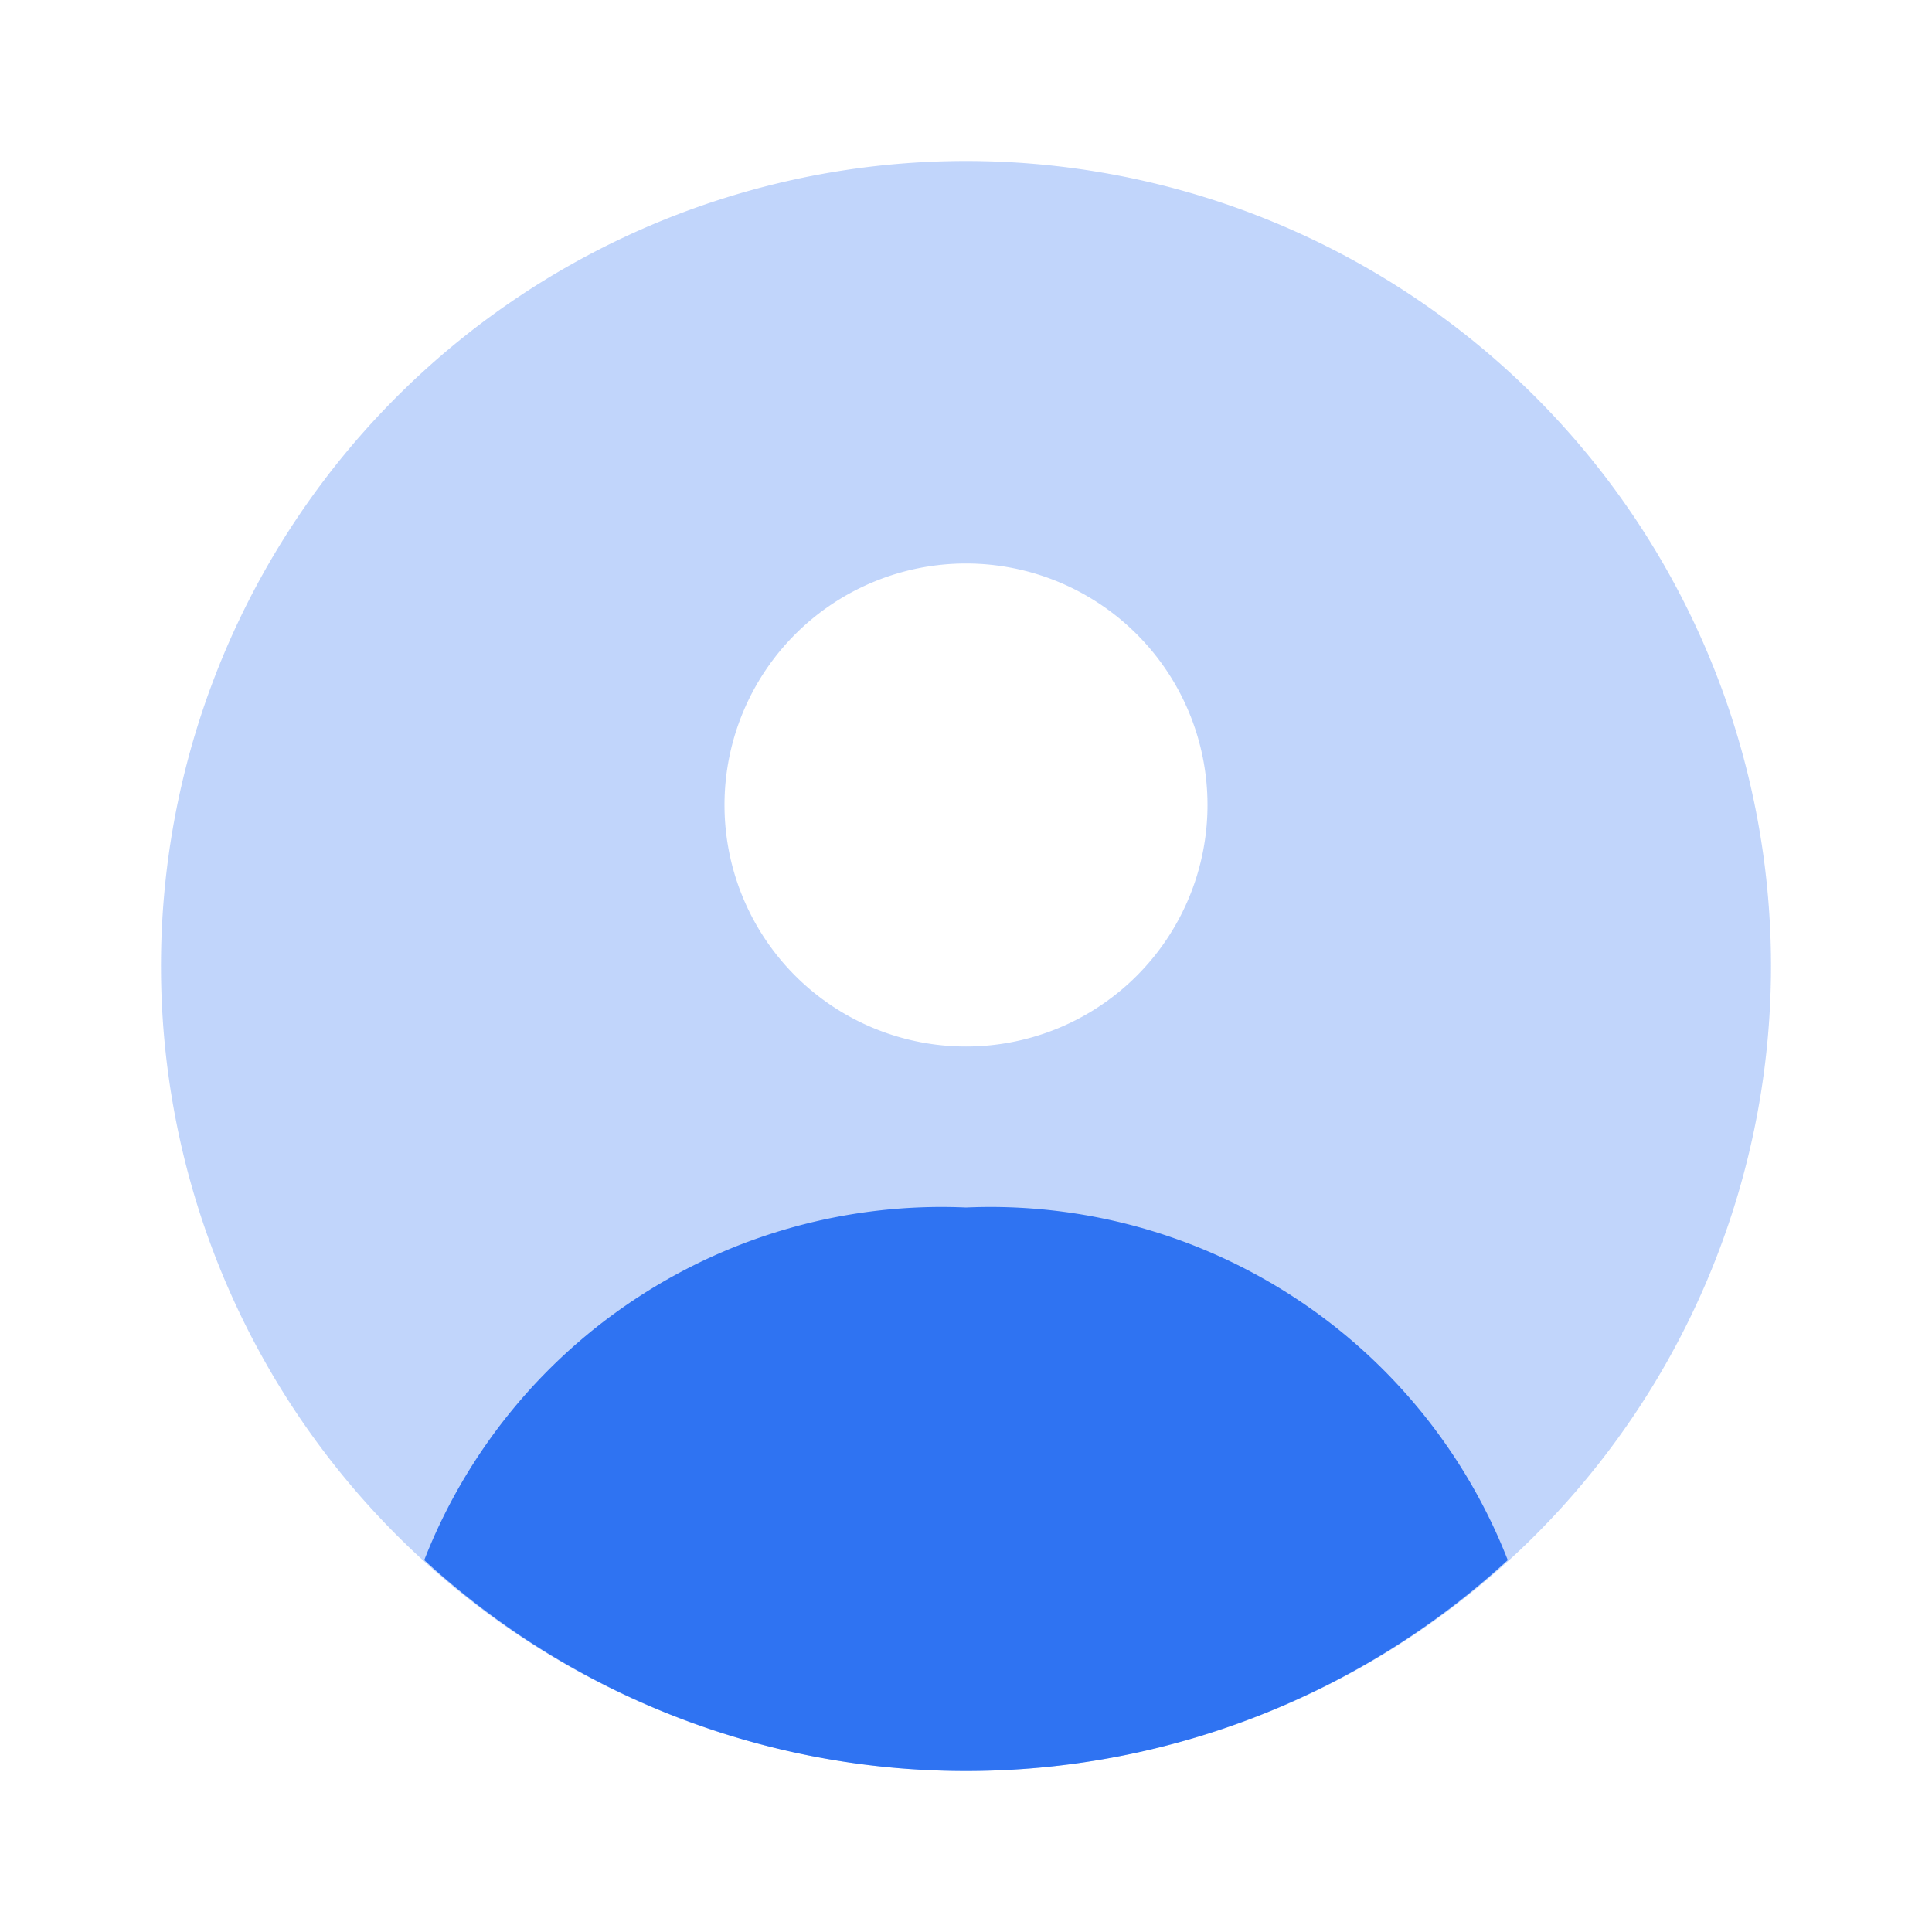 <svg xmlns="http://www.w3.org/2000/svg" fill="#2f73f2" viewBox="0 0 24 24"><defs><style>.cls-1{opacity:0.3;}</style></defs><g id="Communication"><g id="com001-010"><g id="com006"><path class="cls-1" d="M22,12A10,10,0,1,1,12,2,10,10,0,0,1,22,12ZM12,7a3,3,0,1,0,3,3A3,3,0,0,0,12,7Z"/><path d="M12,22a9.94,9.94,0,0,0,6.73-2.62A6.9,6.9,0,0,0,12,15a6.9,6.9,0,0,0-6.73,4.38A9.94,9.94,0,0,0,12,22Z"/></g></g></g></svg>